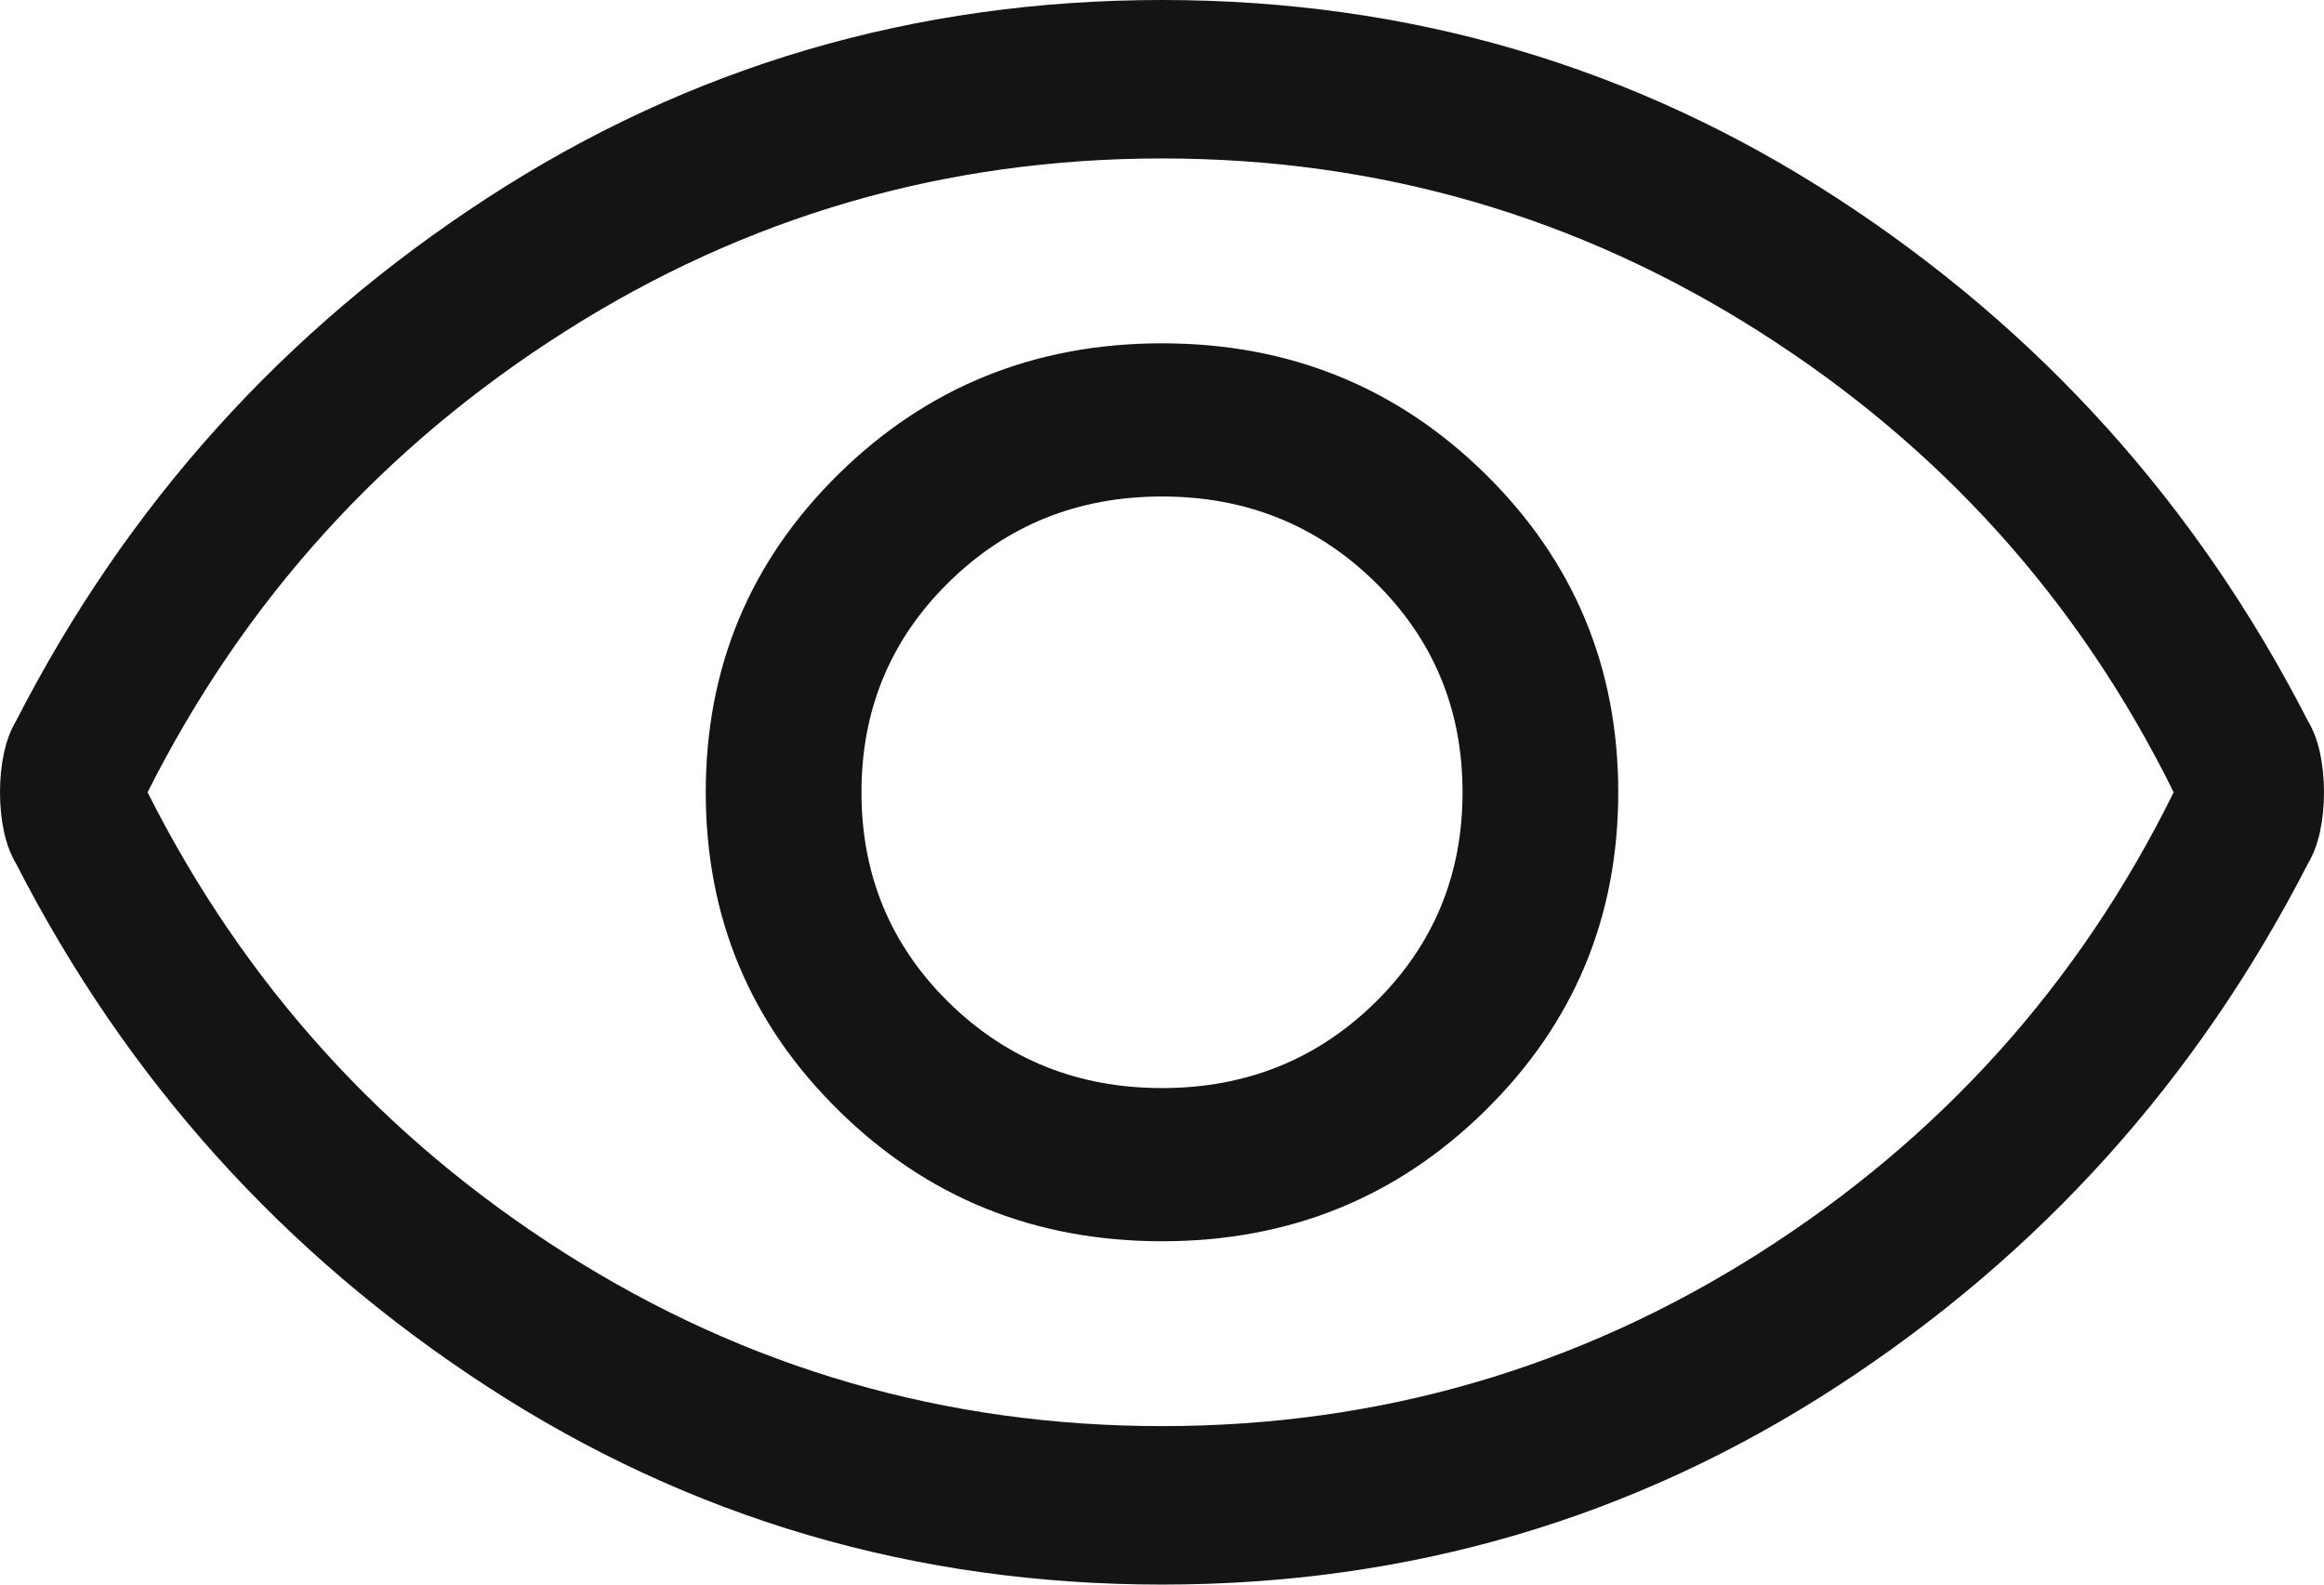 <svg width="22" height="15" viewBox="0 0 22 15" fill="none" xmlns="http://www.w3.org/2000/svg">
<path d="M11 11.75C12.203 11.75 13.223 11.338 14.061 10.512C14.899 9.688 15.319 8.683 15.319 7.5C15.319 6.317 14.899 5.312 14.061 4.487C13.223 3.663 12.203 3.25 11 3.25C9.798 3.25 8.777 3.663 7.939 4.487C7.1 5.312 6.681 6.317 6.681 7.5C6.681 8.683 7.1 9.688 7.939 10.512C8.777 11.338 9.798 11.75 11 11.75ZM11 10.3C10.204 10.3 9.531 10.029 8.98 9.488C8.43 8.946 8.155 8.283 8.155 7.5C8.155 6.717 8.43 6.054 8.98 5.513C9.531 4.971 10.204 4.7 11 4.7C11.796 4.7 12.469 4.971 13.02 5.513C13.57 6.054 13.845 6.717 13.845 7.5C13.845 8.283 13.57 8.946 13.02 9.488C12.469 10.029 11.796 10.3 11 10.3ZM11 15C8.663 15 6.533 14.375 4.611 13.125C2.689 11.875 1.202 10.225 0.152 8.175C0.102 8.092 0.064 7.992 0.038 7.875C0.013 7.758 0 7.633 0 7.5C0 7.367 0.013 7.242 0.038 7.125C0.064 7.008 0.102 6.908 0.152 6.825C1.202 4.775 2.689 3.125 4.611 1.875C6.533 0.625 8.663 0 11 0C13.337 0 15.467 0.625 17.389 1.875C19.311 3.125 20.797 4.775 21.848 6.825C21.898 6.908 21.936 7.008 21.962 7.125C21.987 7.242 22 7.367 22 7.5C22 7.633 21.987 7.758 21.962 7.875C21.936 7.992 21.898 8.092 21.848 8.175C20.797 10.225 19.311 11.875 17.389 13.125C15.467 14.375 13.337 15 11 15ZM11 13.5C13.049 13.5 14.933 12.954 16.652 11.863C18.371 10.771 19.68 9.317 20.577 7.5C19.68 5.683 18.371 4.229 16.652 3.138C14.933 2.046 13.049 1.5 11 1.5C8.951 1.5 7.067 2.046 5.348 3.138C3.629 4.229 2.312 5.683 1.397 7.5C2.312 9.317 3.629 10.771 5.348 11.863C7.067 12.954 8.951 13.5 11 13.5Z" fill="#141414"/>
</svg>
